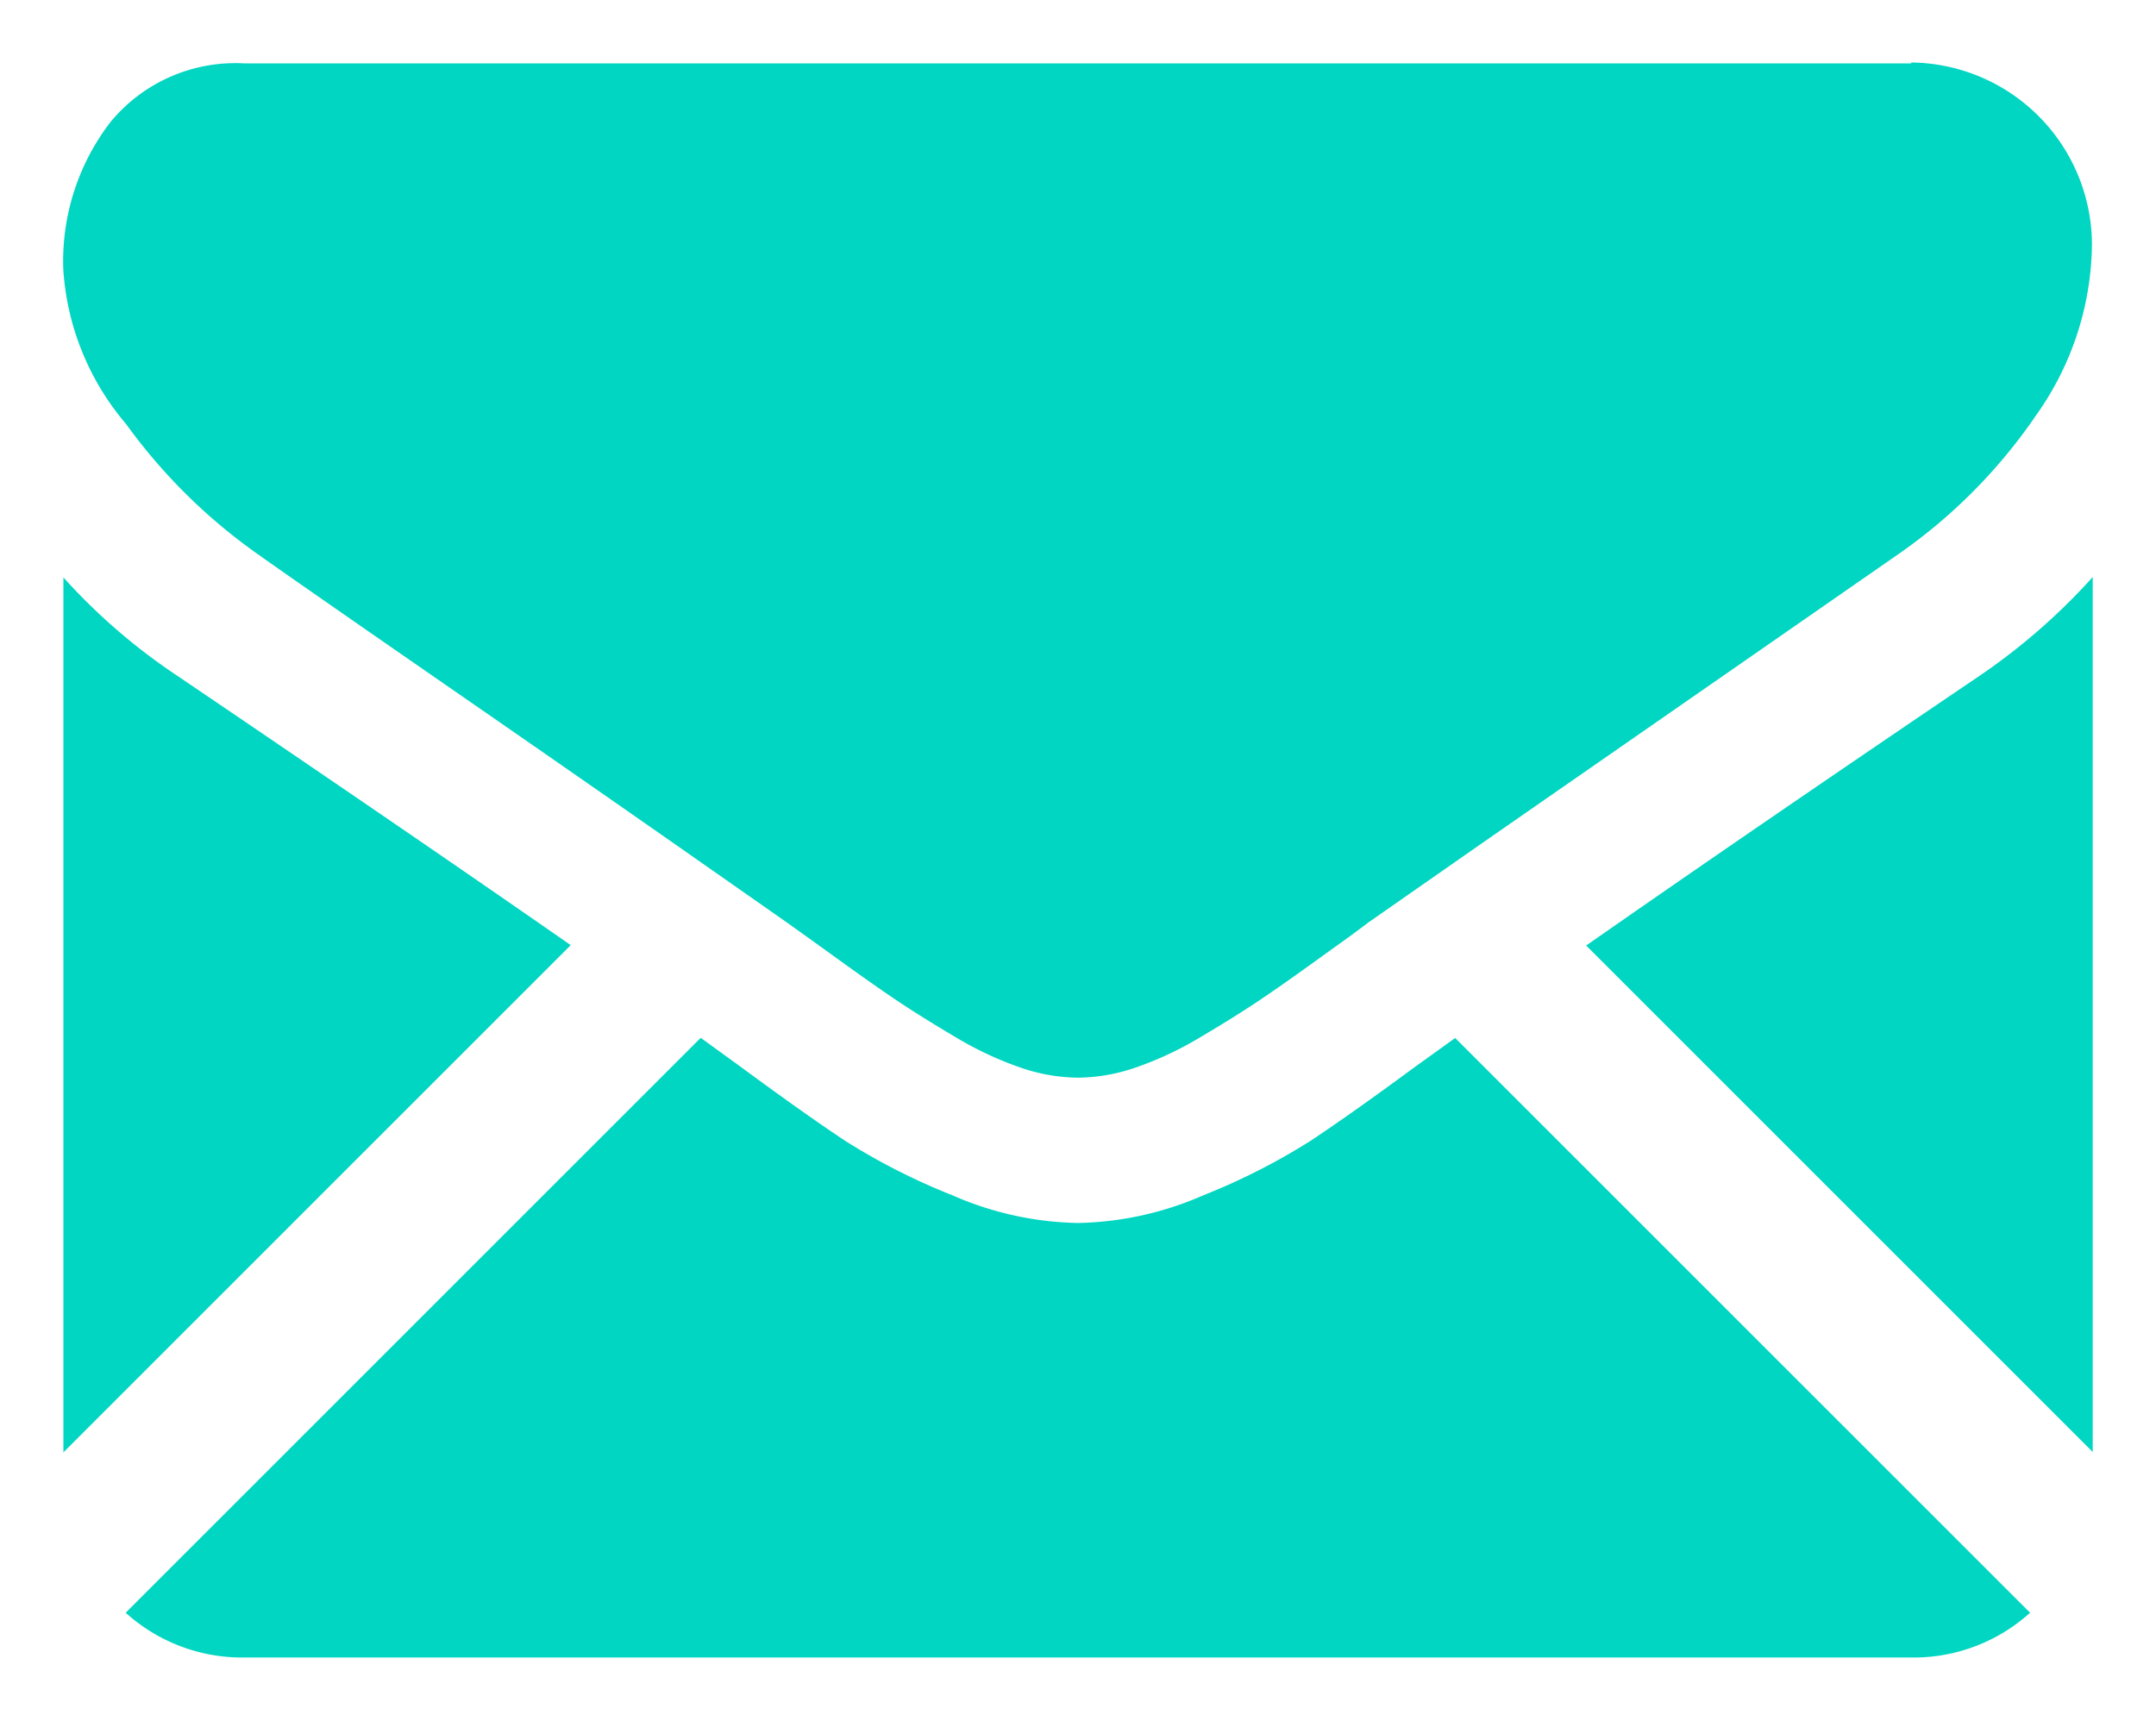 <svg xmlns="http://www.w3.org/2000/svg" width="17" height="13.571" viewBox="0 0 17 13.571"><defs><style>.a{fill:#00d6c1;stroke:transparent}</style></defs><path class="a" d="M15.071 13.072a1.367 1.367 0 00.936-.353l-4.533-4.533-.314.226q-.509.375-.826.585a5.09 5.09 0 01-.844.429 2.572 2.572 0 01-.982.219H8.49a2.571 2.571 0 01-.982-.219 5.074 5.074 0 01-.844-.429q-.317-.21-.826-.585l-.313-.227-4.534 4.534a1.368 1.368 0 00.936.353zM1.4 5.331a4.734 4.734 0 01-.9-.777v6.9l4-4q-1.2-.836-3.1-2.123zm14.207 0q-1.824 1.235-3.1 2.126l3.994 3.994v-6.9a4.928 4.928 0 01-.894.78z"/><path class="a" d="M15.071.5H1.928A1.275 1.275 0 00.87.964a1.8 1.8 0 00-.371 1.161 2.086 2.086 0 00.495 1.219 4.43 4.43 0 001.045 1.031q.3.214 1.83 1.272c.55.381 1.027.713 1.438 1l.9.63.133.095.246.177q.29.21.482.339t.464.29a2.709 2.709 0 00.513.241 1.421 1.421 0 00.446.08h.018a1.421 1.421 0 00.446-.08 2.7 2.7 0 00.513-.241q.272-.161.464-.29t.482-.339l.246-.177.134-.1.9-.628 3.275-2.274a4.247 4.247 0 001.089-1.1 2.362 2.362 0 00.437-1.348A1.44 1.44 0 0015.066.493z"/></svg>